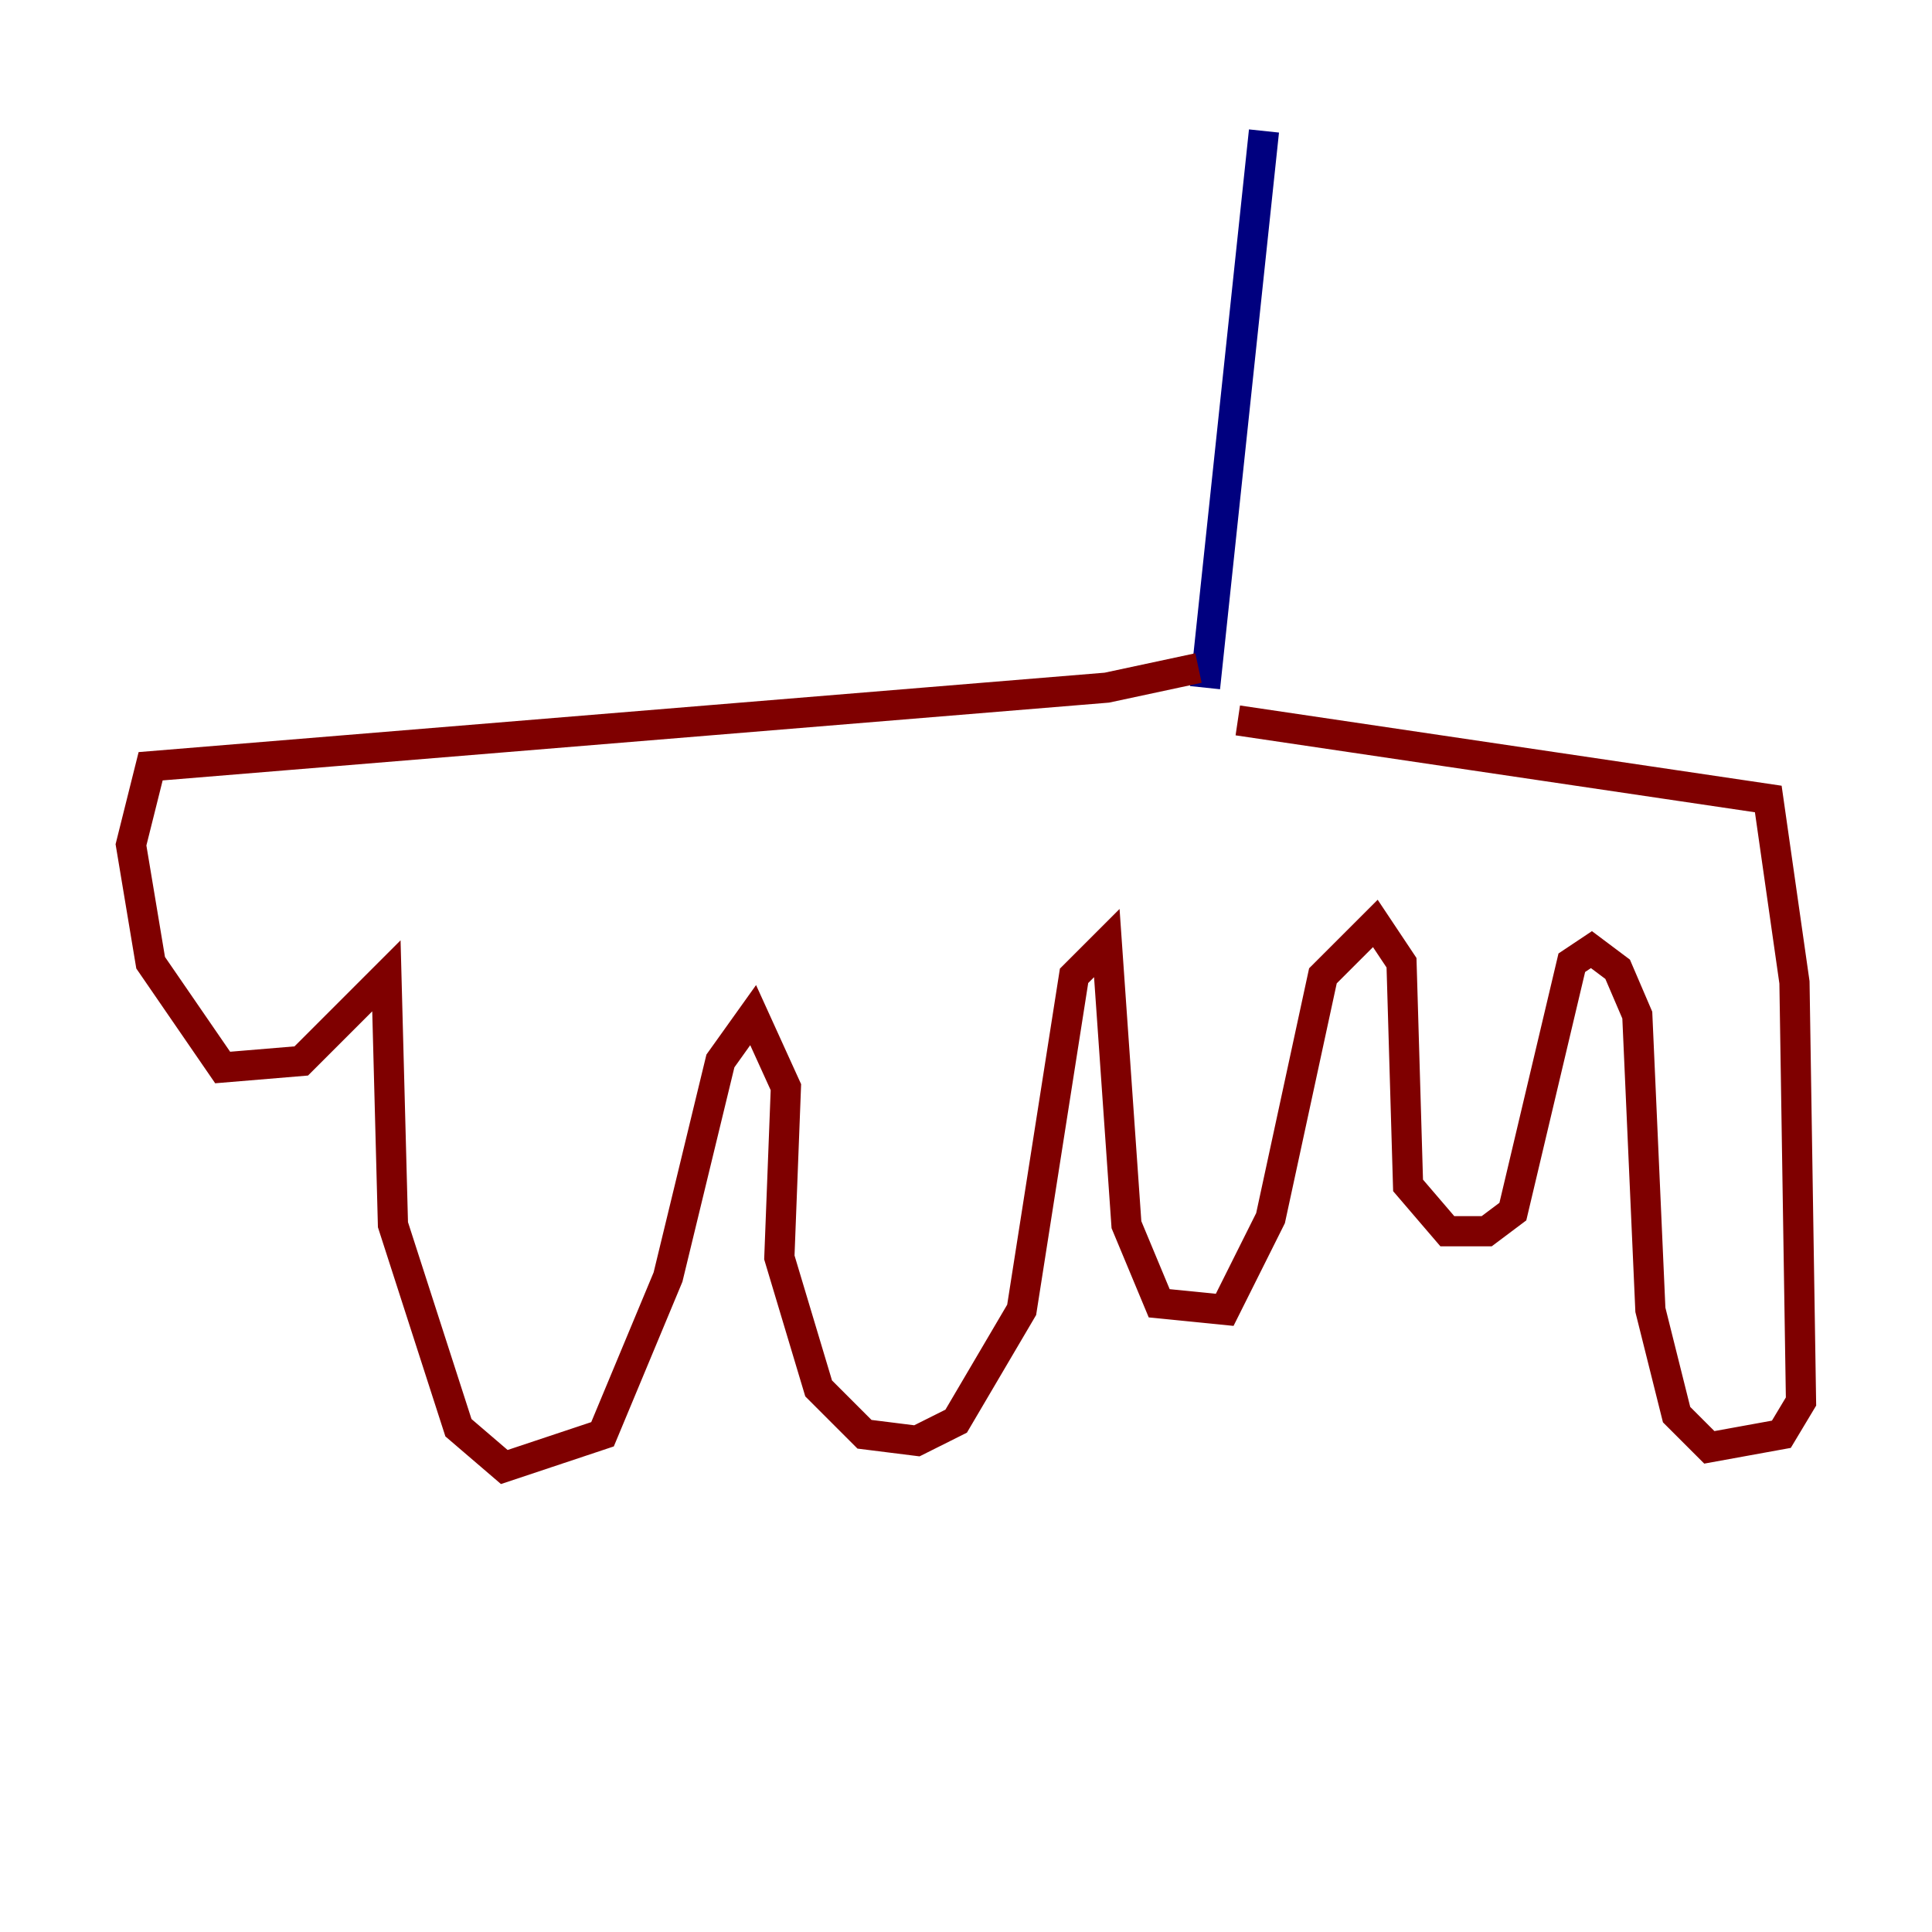 <?xml version="1.0" encoding="utf-8" ?>
<svg baseProfile="tiny" height="128" version="1.2" viewBox="0,0,128,128" width="128" xmlns="http://www.w3.org/2000/svg" xmlns:ev="http://www.w3.org/2001/xml-events" xmlns:xlink="http://www.w3.org/1999/xlink"><defs /><polyline fill="none" points="83.742,8.678 79.837,45.559" stroke="#00007f" stroke-width="2" /><polyline fill="none" points="82.007,47.729 117.153,52.936 118.888,65.085 119.322,92.854 118.02,95.024 113.248,95.891 111.078,93.722 109.342,86.78 108.475,67.254 107.173,64.217 105.437,62.915 104.136,63.783 100.231,80.271 98.495,81.573 95.891,81.573 93.288,78.536 92.854,63.783 91.119,61.18 87.647,64.651 84.176,80.705 81.139,86.78 76.8,86.346 74.63,81.139 73.329,62.481 71.159,64.651 67.688,86.78 63.349,94.156 60.746,95.458 57.275,95.024 54.237,91.986 51.634,83.308 52.068,72.027 49.898,67.254 47.729,70.291 44.258,84.61 39.919,95.024 33.41,97.193 30.373,94.59 26.034,81.139 25.6,64.651 19.959,70.291 14.752,70.725 9.98,63.783 8.678,55.973 9.98,50.766 73.329,45.559 79.403,44.258" stroke="#7f0000" stroke-width="2" /></svg>
